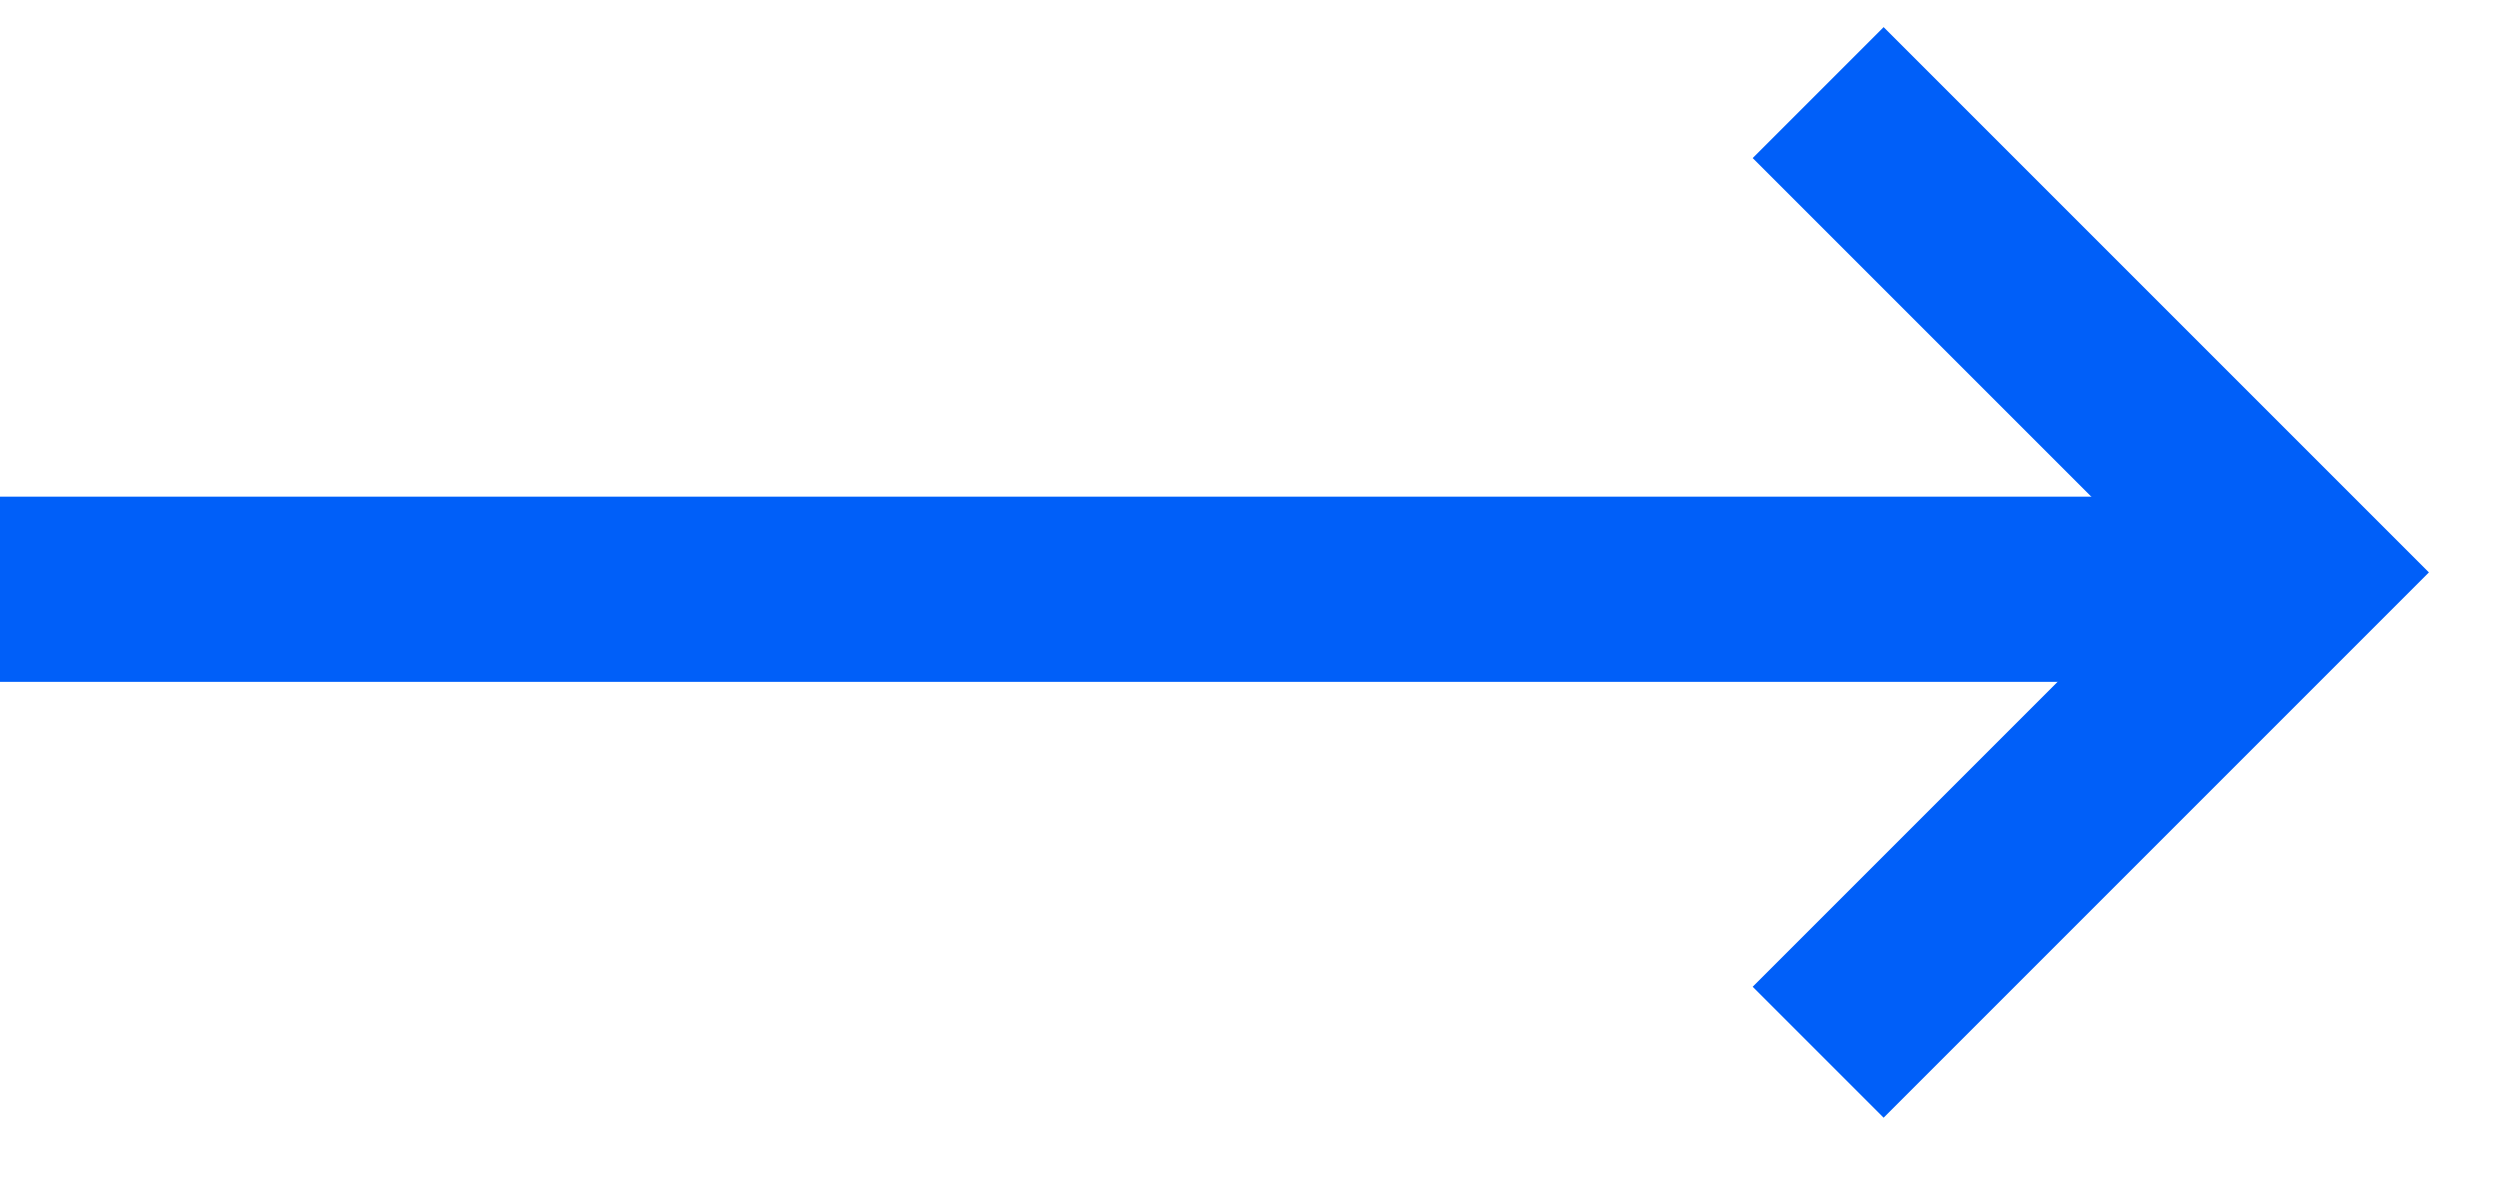<svg width="27" height="13" viewBox="0 0 27 13" fill="none" xmlns="http://www.w3.org/2000/svg">
<path d="M0 6.364L25 6.364" stroke="#005FF9" stroke-width="2"/>
<path d="M19.636 11.364L24.818 6.182L19.636 1" stroke="#005FF9" stroke-width="2"/>
</svg>
